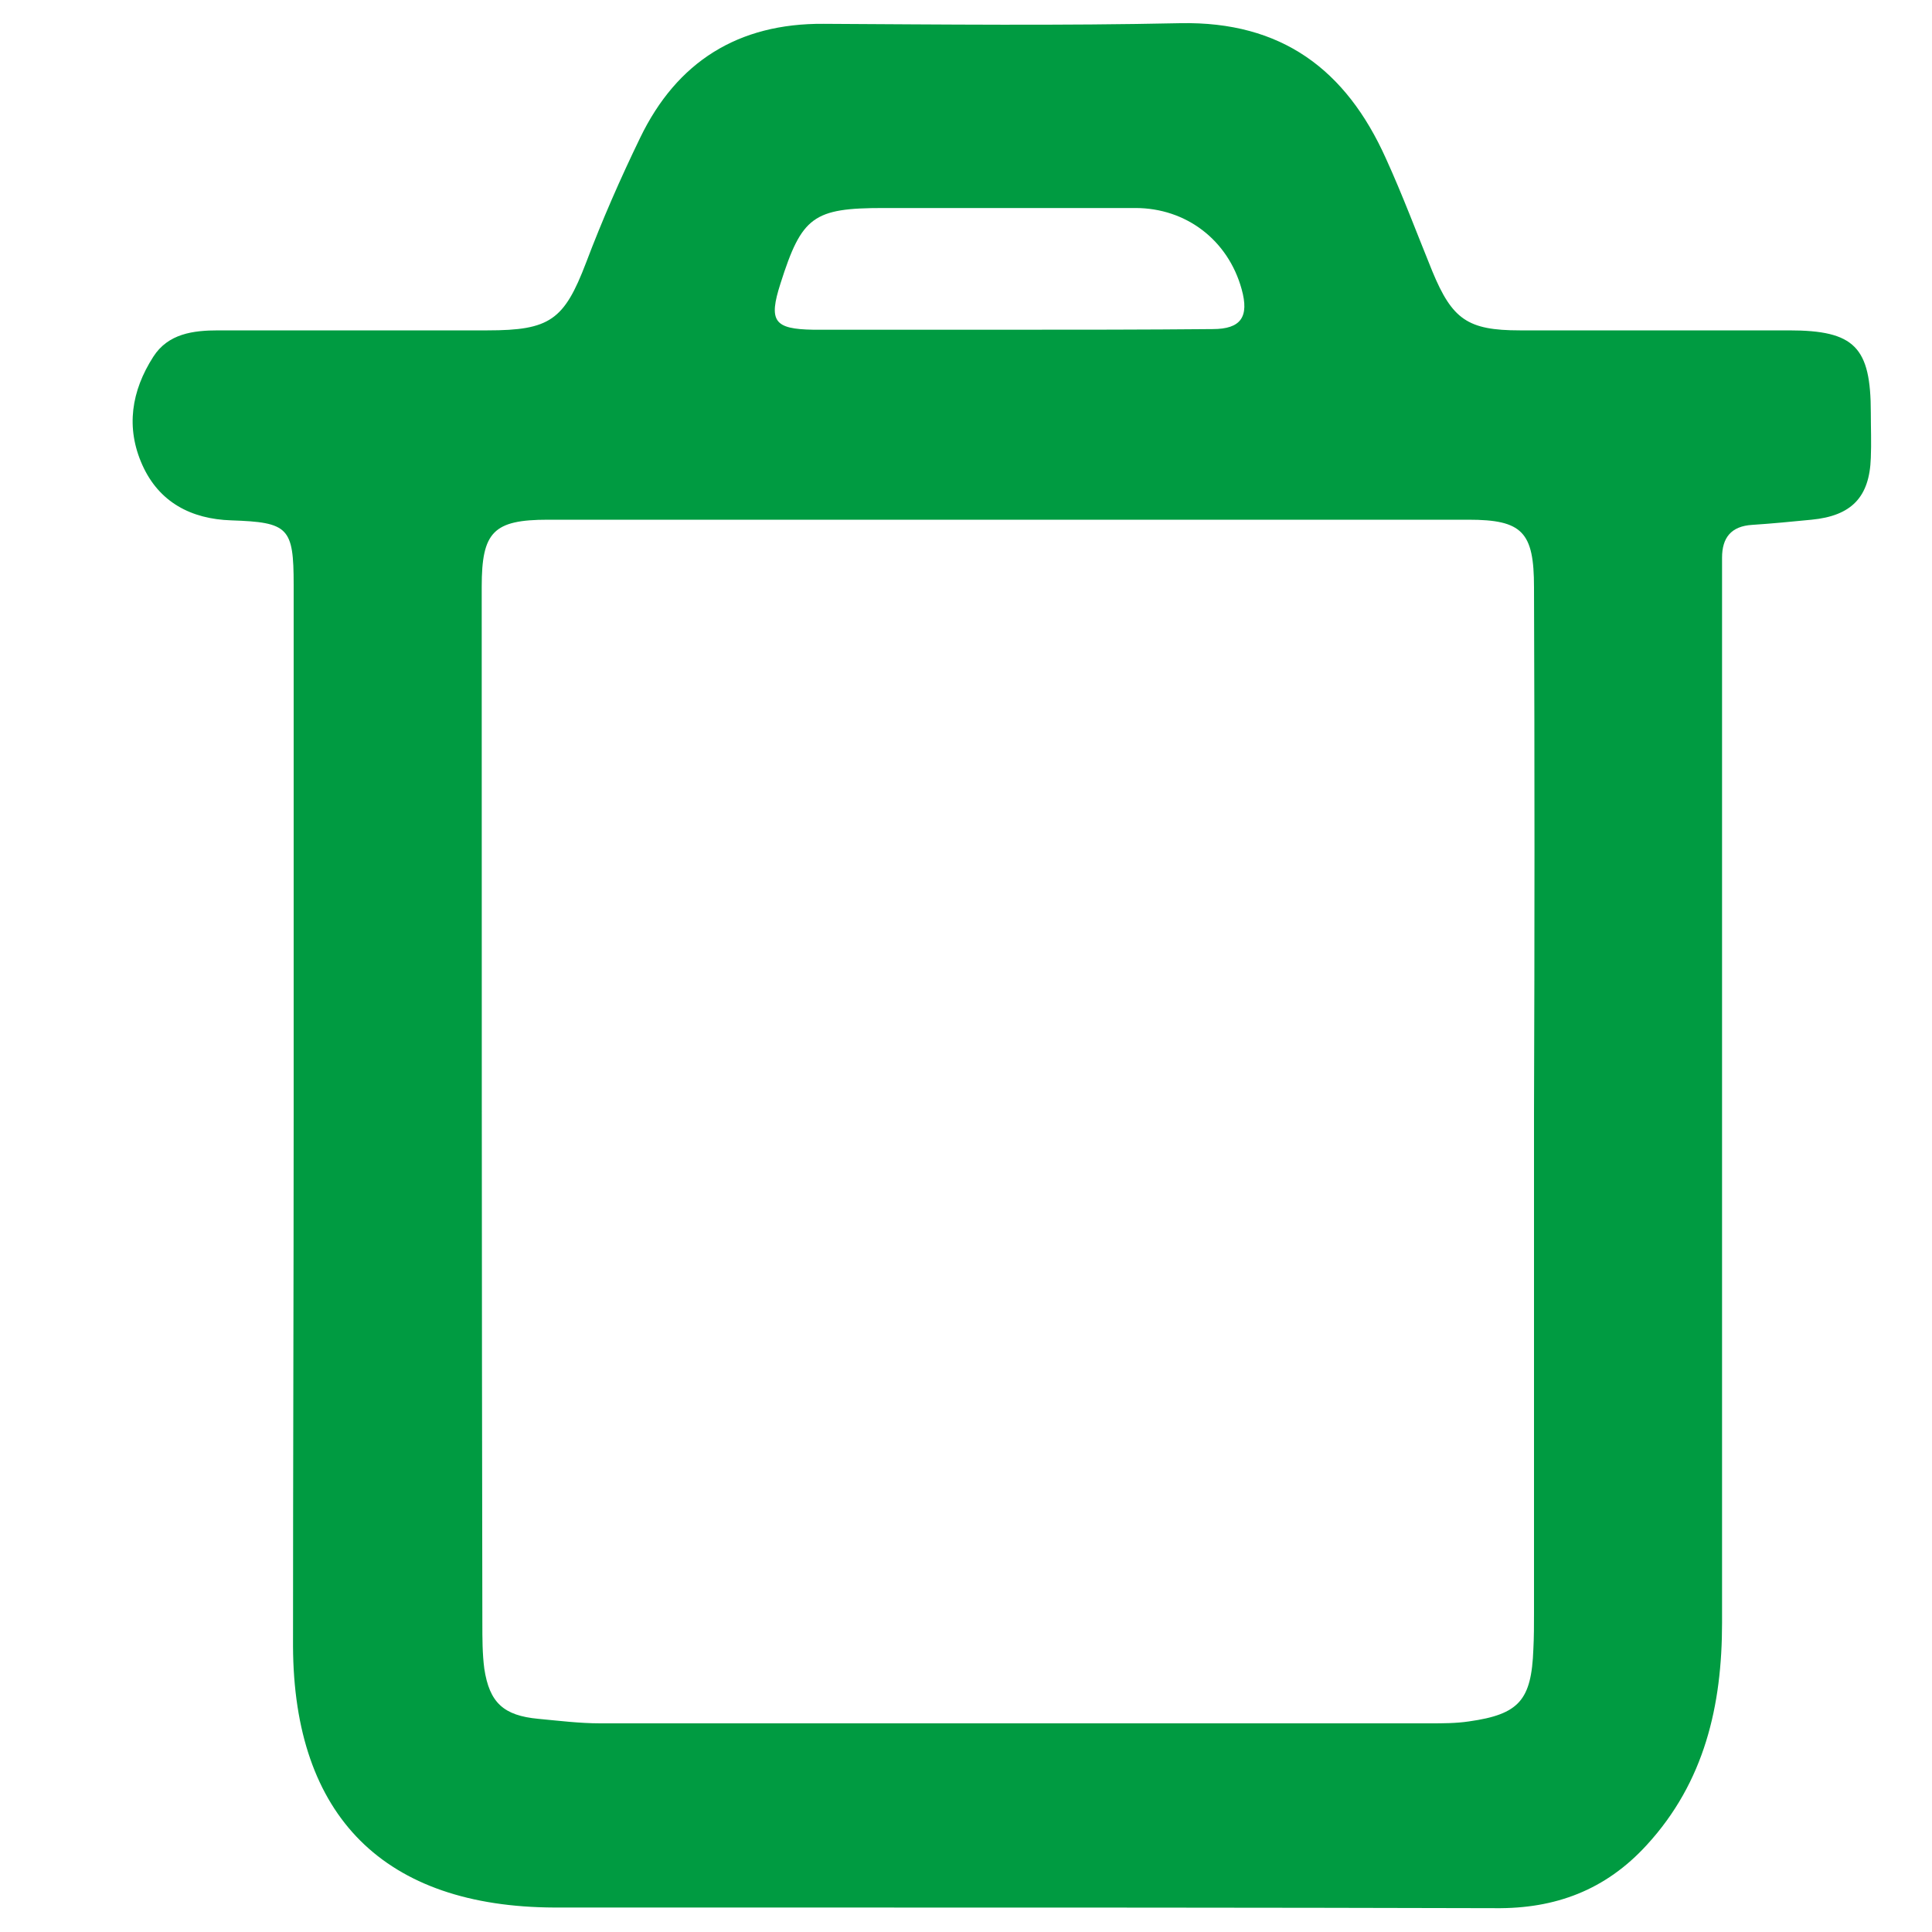 <?xml version="1.0" encoding="utf-8"?>
<!-- Generator: Adobe Illustrator 26.0.2, SVG Export Plug-In . SVG Version: 6.00 Build 0)  -->
<svg version="1.1" id="Capa_1" xmlns="http://www.w3.org/2000/svg" xmlns:xlink="http://www.w3.org/1999/xlink" x="0px" y="0px"
	 viewBox="0 0 300 300" style="enable-background:new 0 0 300 300;" xml:space="preserve">
<style type="text/css">
	.st0{fill:#009B41;}
</style>
<g>
	<path class="st0" d="M45.6,173c0-27.4,0-54.8,0-82.2c0-8.9-0.8-9.7-9.7-10c-6.2-0.2-11.2-2.8-13.8-8.6c-2.6-5.8-1.7-11.5,1.7-16.8
		c2.3-3.6,6.2-4.1,10.1-4.1c13.9,0,27.9,0,41.8,0c9.7,0,11.9-1.6,15.3-10.5c2.5-6.6,5.3-13,8.4-19.4c5.7-11.8,15.2-17.8,28.5-17.7
		c18.5,0.1,36.9,0.3,55.4-0.1c15.7-0.3,25.7,7.2,31.9,21c2.6,5.7,4.8,11.6,7.2,17.5c3.1,7.5,5.5,9.2,13.6,9.2c13.9,0,27.9,0,41.8,0
		c10.2,0,12.7,2.6,12.7,12.8c0,2.3,0.1,4.7,0,7c-0.2,6.1-3,9-9.2,9.6c-3.1,0.3-6.1,0.6-9.2,0.8c-3.3,0.2-4.7,2-4.7,5.1
		c0,2.2,0,4.4,0,6.6c0,52.9,0,105.8,0,158.8c0,12.8-2.7,24.7-11.7,34.5c-6.4,7-14.2,9.9-23.5,9.8c-36.6-0.1-73.3-0.1-110-0.1
		c-12,0-24,0-36.1,0c-26.4-0.1-40.5-14.1-40.6-40.6C45.5,228.1,45.6,200.5,45.6,173C45.6,173,45.6,173,45.6,173z M238.2,172.6
		C238.3,172.6,238.3,172.6,238.2,172.6c0.1-27.1,0.1-54.2,0-81.4c0-8.6-1.8-10.5-10.2-10.5c-47.6,0-95.3,0-142.9,0
		c-8.5,0-10.3,1.9-10.3,10.4c0,53.7,0,107.3,0.1,161c0,2.3,0,4.7,0.3,7c0.8,5.3,3,7.3,8.4,7.8c3.2,0.3,6.4,0.7,9.6,0.7
		c42.9,0,85.9,0,128.8,0c2,0,4.1,0,6.1-0.3c7.8-1.1,9.7-3.3,10-11.2c0.1-1.9,0.1-3.8,0.1-5.7C238.2,224.5,238.2,198.5,238.2,172.6z
		 M156.6,51.2C156.6,51.2,156.6,51.2,156.6,51.2c10.6,0,21.1,0,31.7-0.1c4.4,0,5.7-1.9,4.5-6.2c-2.1-7.6-8.6-12.6-16.5-12.6
		c-13,0-26.1,0-39.1,0c-10.9,0-12.7,1.3-16,11.7c-1.9,5.9-1,7.1,5.1,7.2C136.4,51.2,146.5,51.2,156.6,51.2z"/>
</g>
</svg>
